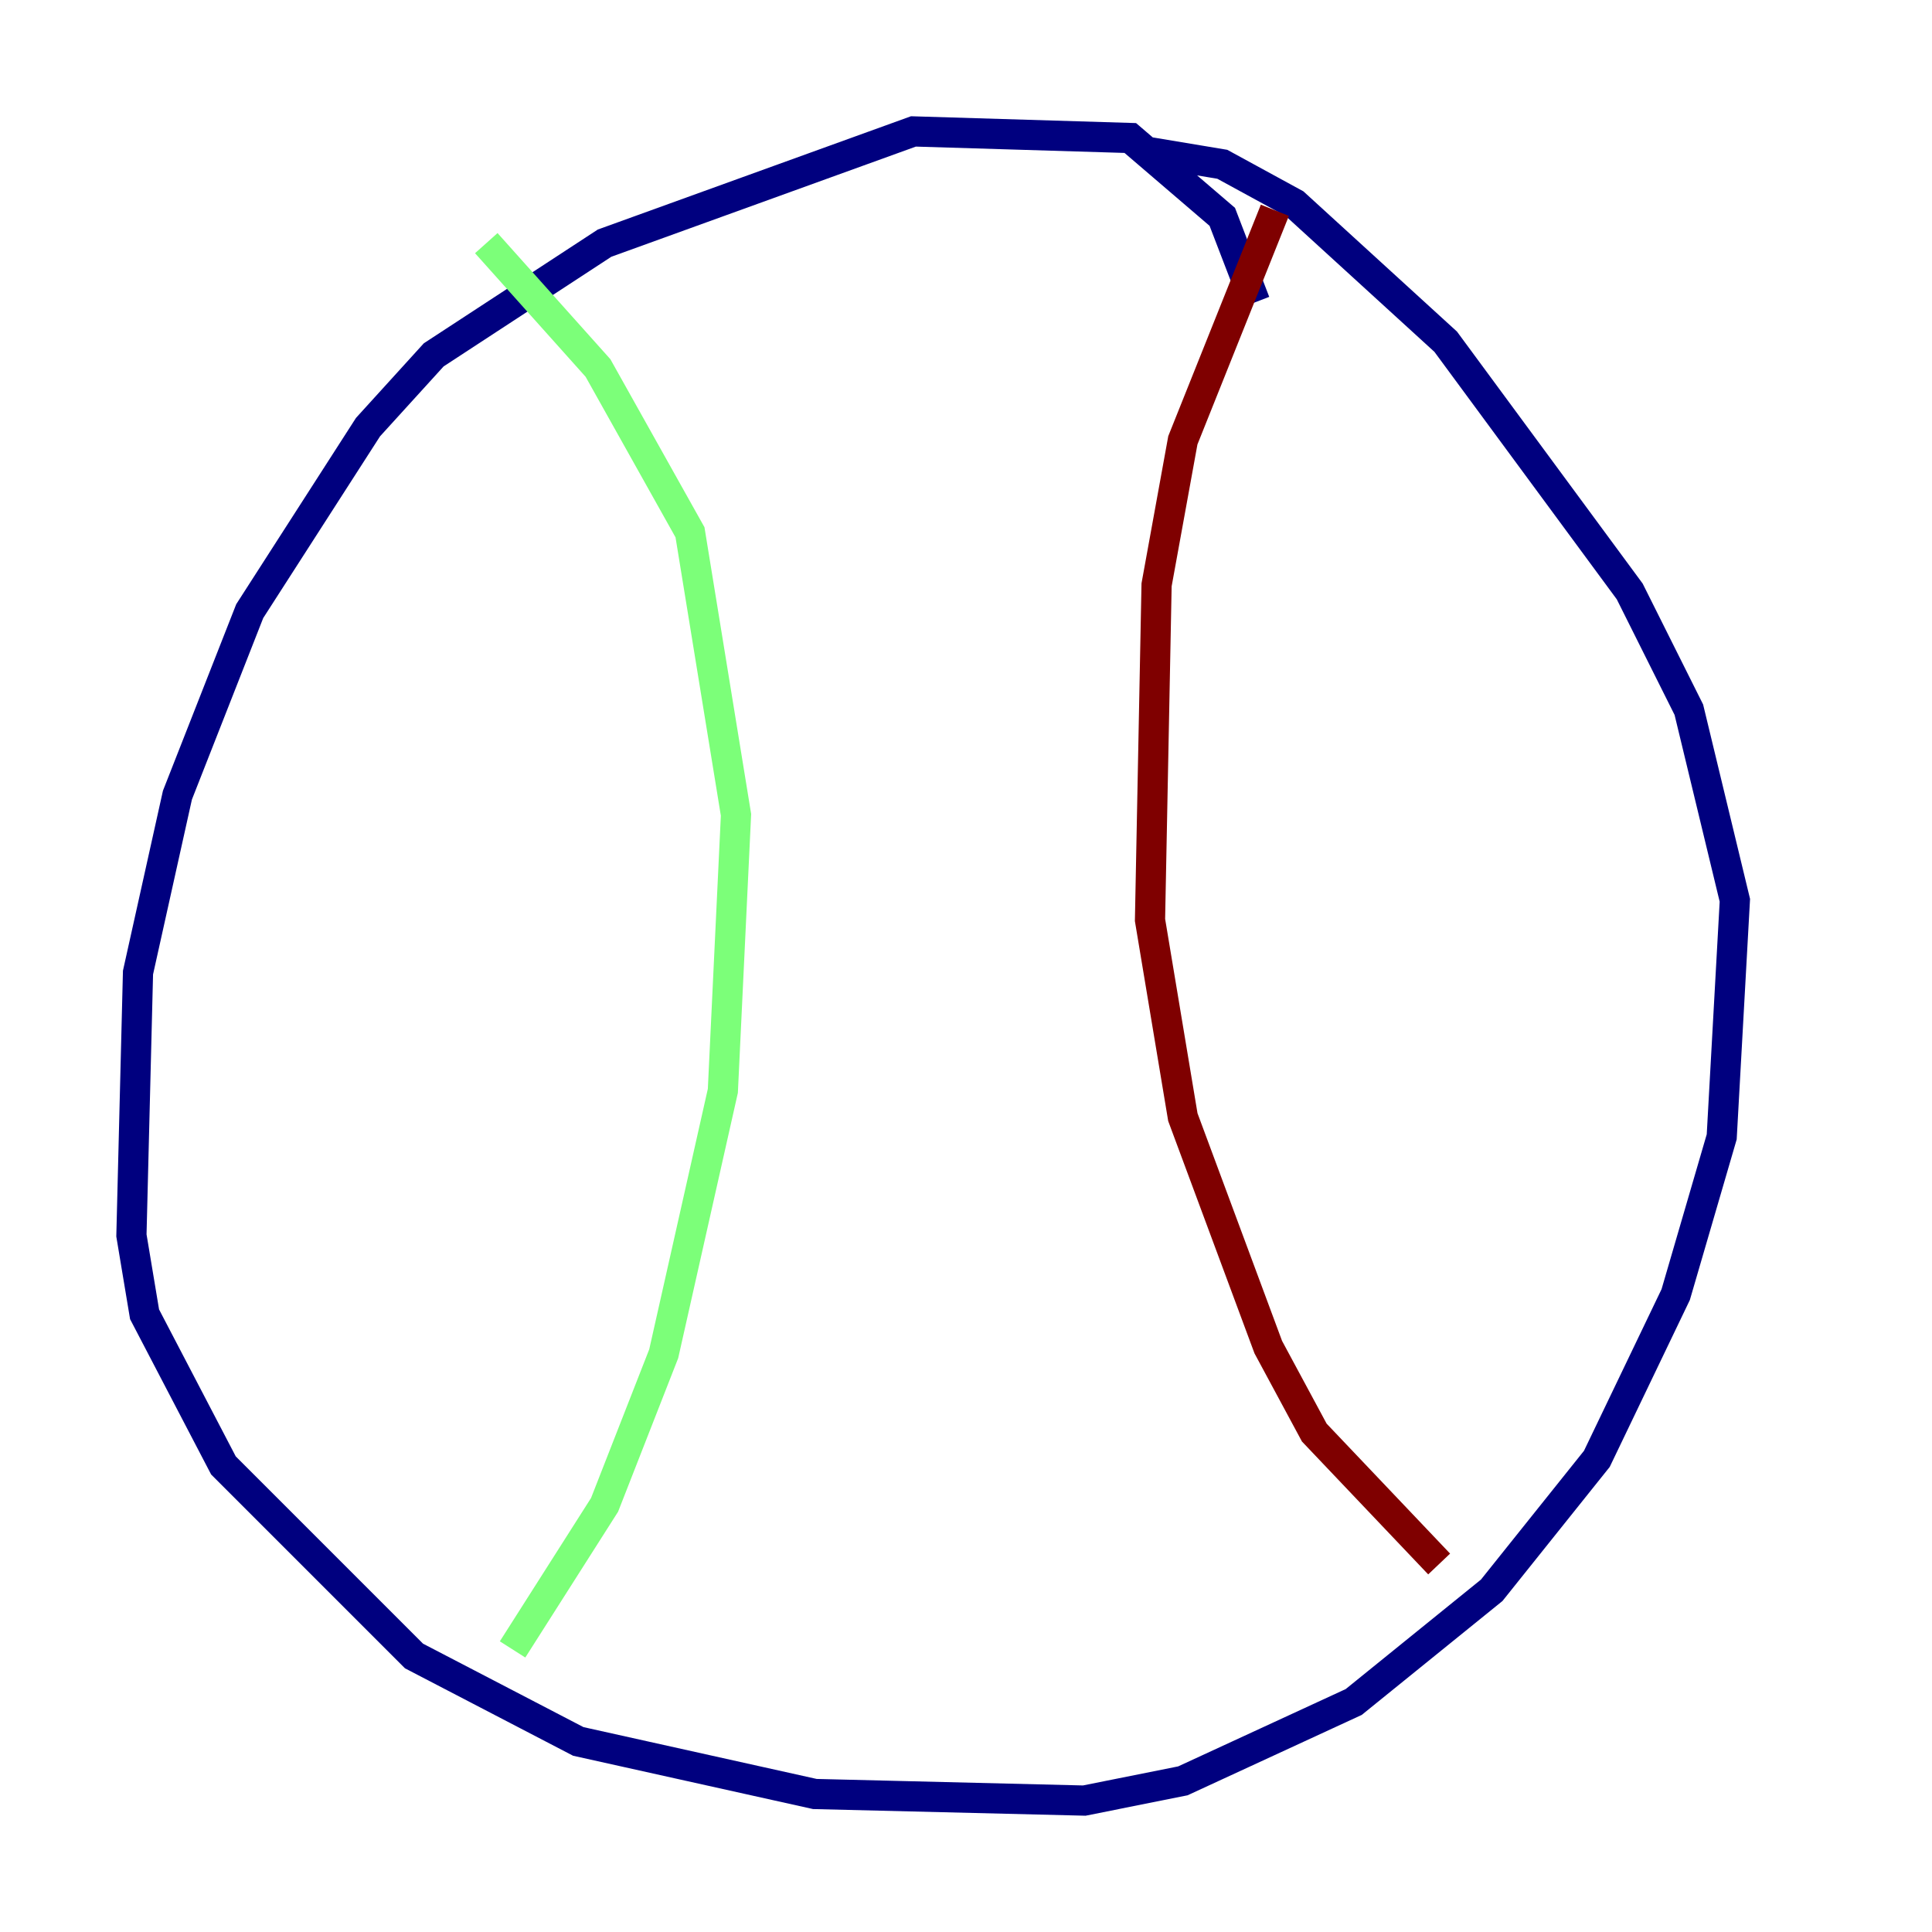 <?xml version="1.0" encoding="utf-8" ?>
<svg baseProfile="tiny" height="128" version="1.2" viewBox="0,0,128,128" width="128" xmlns="http://www.w3.org/2000/svg" xmlns:ev="http://www.w3.org/2001/xml-events" xmlns:xlink="http://www.w3.org/1999/xlink"><defs /><polyline fill="none" points="83.156,20.027 80.98,14.367 74.884,9.143 60.517,8.707 40.054,16.109 28.735,23.51 24.381,28.299 16.544,40.49 11.755,52.68 9.143,64.435 8.707,81.85 9.578,87.075 14.803,97.088 27.429,109.714 38.313,115.374 53.986,118.857 71.837,119.293 78.367,117.986 89.687,112.762 98.83,105.361 105.796,96.653 111.02,85.769 114.068,75.32 114.939,59.646 111.891,47.02 107.973,39.184 95.782,22.64 85.769,13.497 80.98,10.884 75.755,10.014" stroke="#00007f" stroke-width="2" /><polyline fill="none" points="32.218,16.109 39.619,24.381 45.714,35.265 48.762,53.986 47.891,72.272 43.973,89.687 40.054,99.701 33.959,109.279" stroke="#7cff79" stroke-width="2" /><polyline fill="none" points="84.463,13.932 78.367,29.17 76.626,38.748 76.191,60.952 78.367,74.014 84.027,89.252 87.075,94.912 95.347,103.619" stroke="#7f0000" stroke-width="2" /></svg>